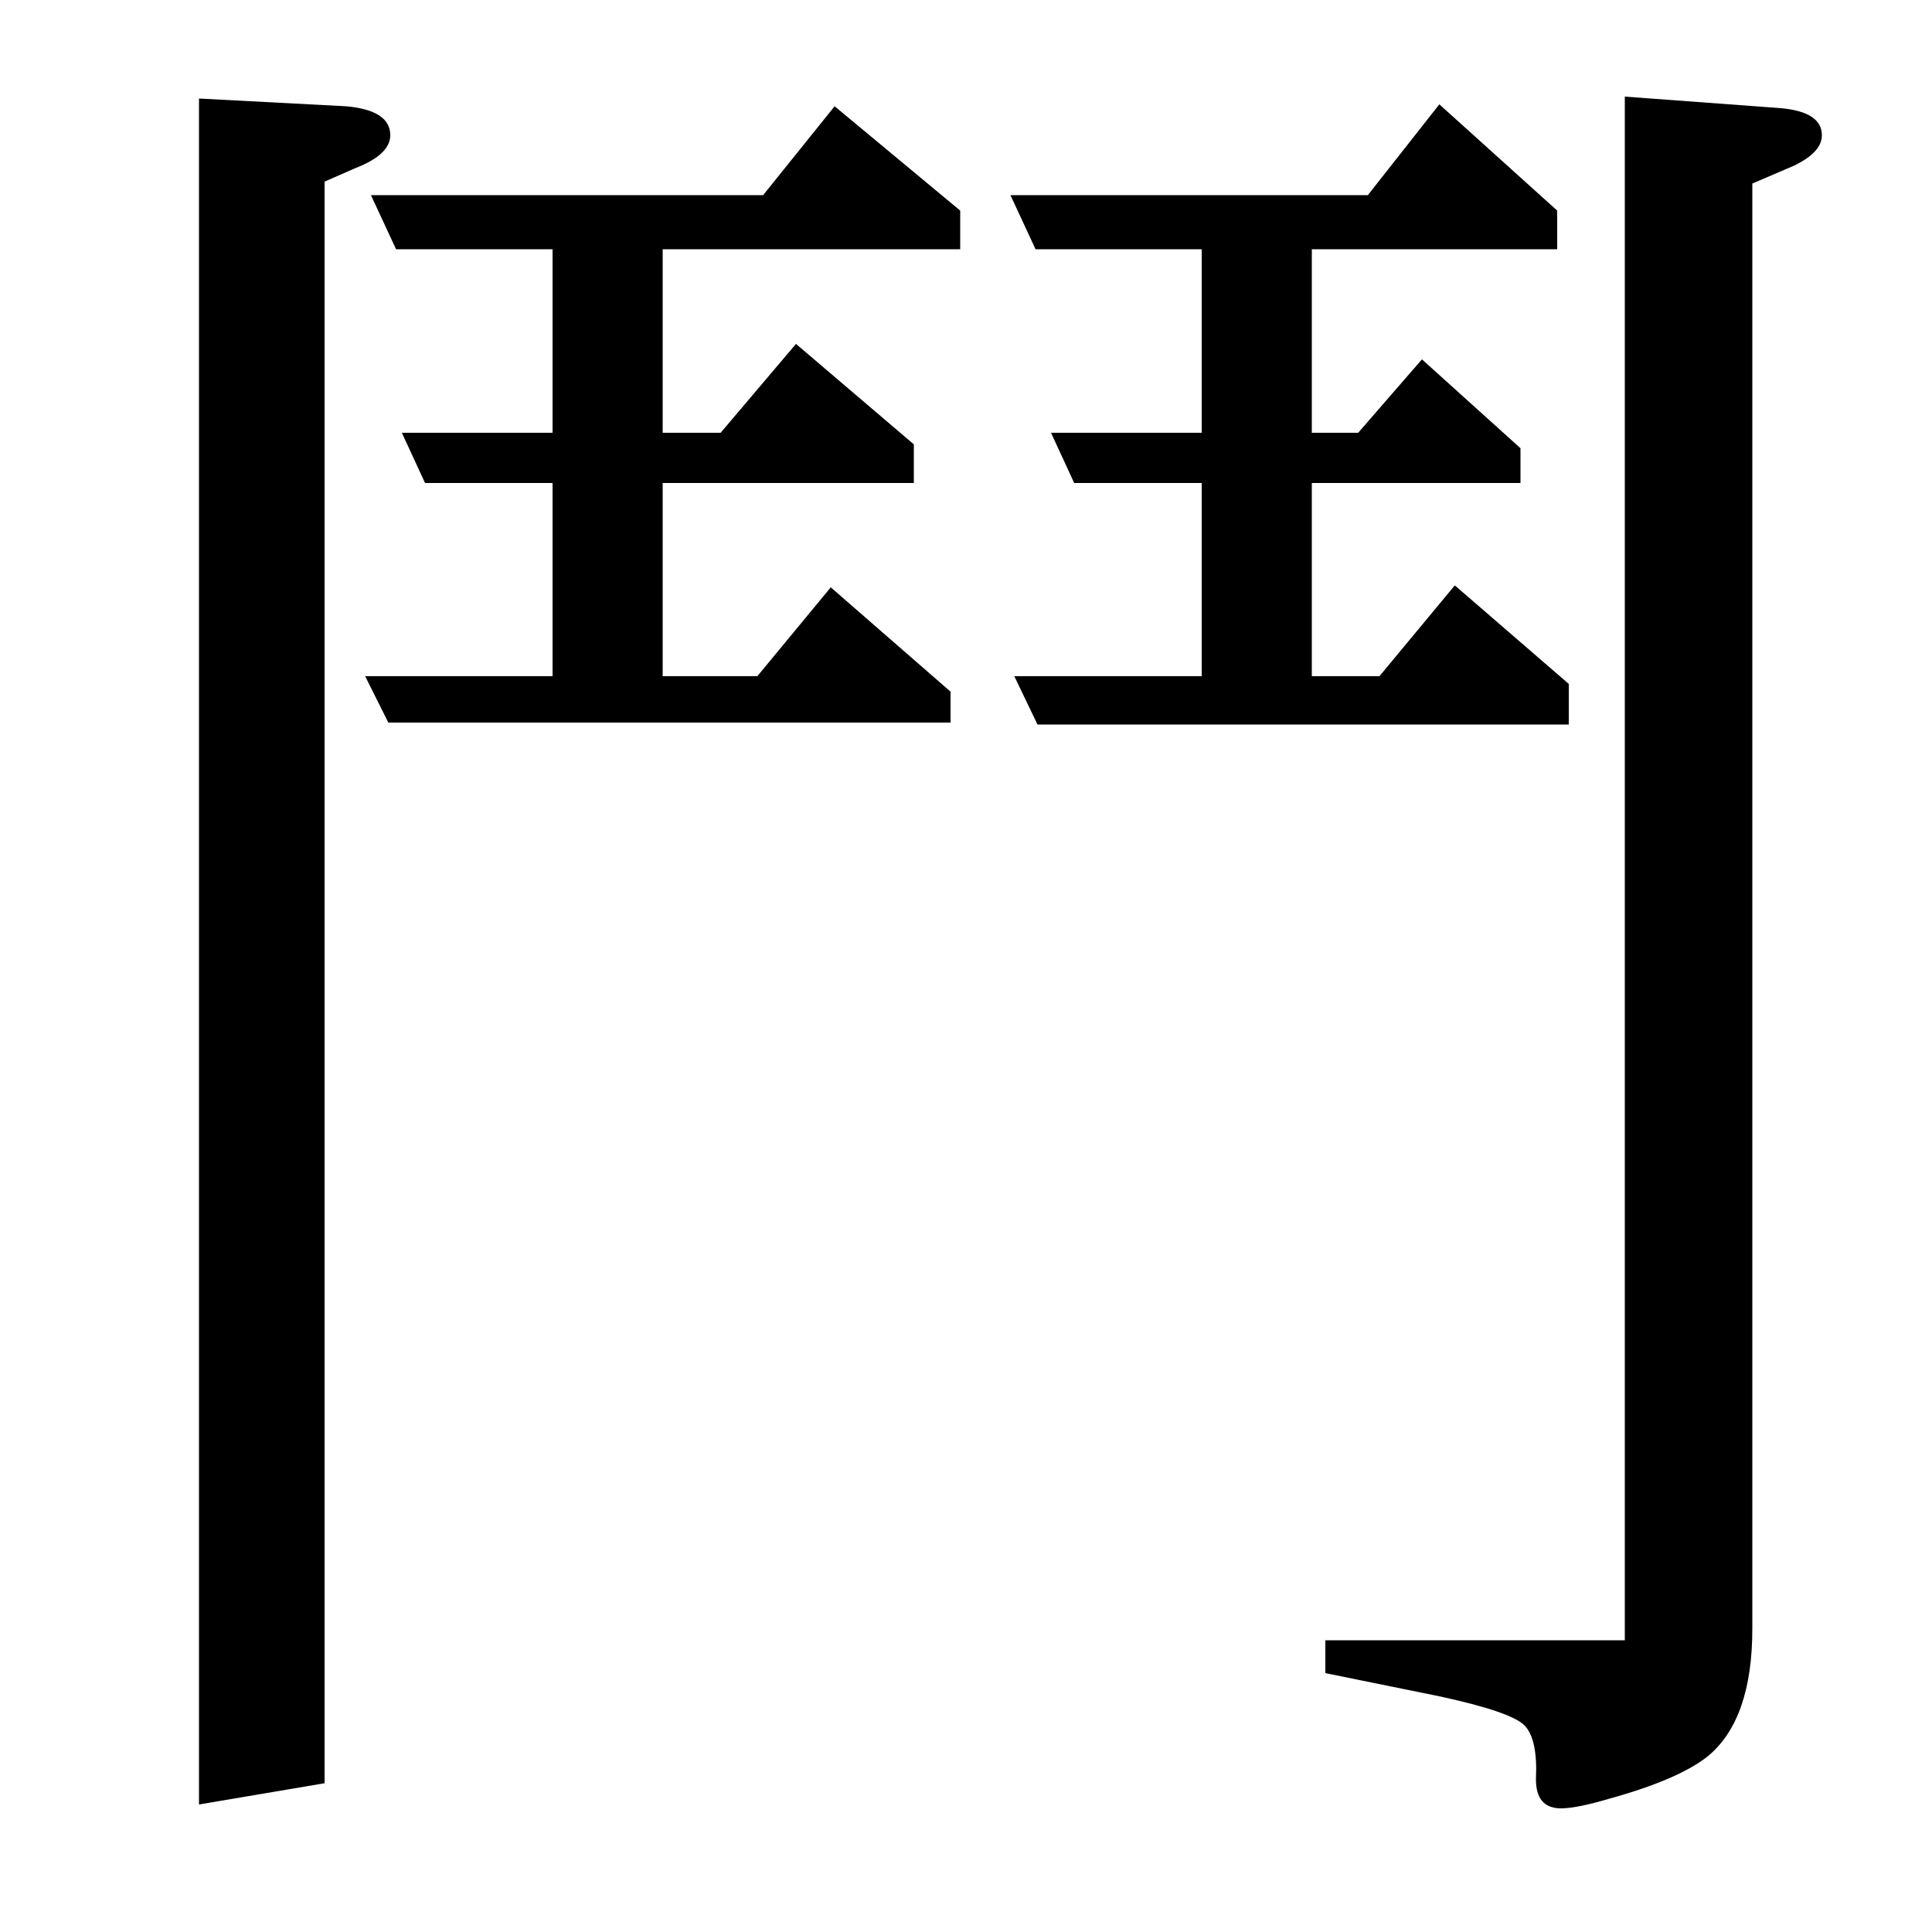 <?xml version="1.0" standalone="no"?>
<!DOCTYPE svg PUBLIC "-//W3C//DTD SVG 1.1//EN" "http://www.w3.org/Graphics/SVG/1.1/DTD/svg11.dtd" >
<svg xmlns="http://www.w3.org/2000/svg" xmlns:xlink="http://www.w3.org/1999/xlink" version="1.1" viewBox="0 -120 1000 1000">
  <g transform="matrix(1 0 0 -1 0 880)">
   <path fill="currentColor"
d="M103 66v883l76 -4q23 -2 23 -15q0 -10 -18 -17l-16 -7v-829zM189 650h97v100h-66l-12 26h78v95h-81l-13 28h203l37 46l65 -54v-20h-154v-95h30l39 46l61 -52v-20h-130v-100h49l38 46l62 -54v-16h-291zM537 625l-12 25h97v100h-66l-12 26h78v95h-86l-13 28h185l37 47
l61 -55v-20h-127v-95h24l33 38l51 -46v-18h-108v-100h35l39 47l59 -51v-21h-275zM841 151v799l81 -6q21 -2 21 -14q0 -9 -15 -16l-21 -9v-748q0 -47 -23 -66q-15 -12 -51 -22q-17 -5 -25 -5q-13 0 -13 15q1 21 -6 28t-44 15l-59 12v17h155z" />
  </g>

</svg>
